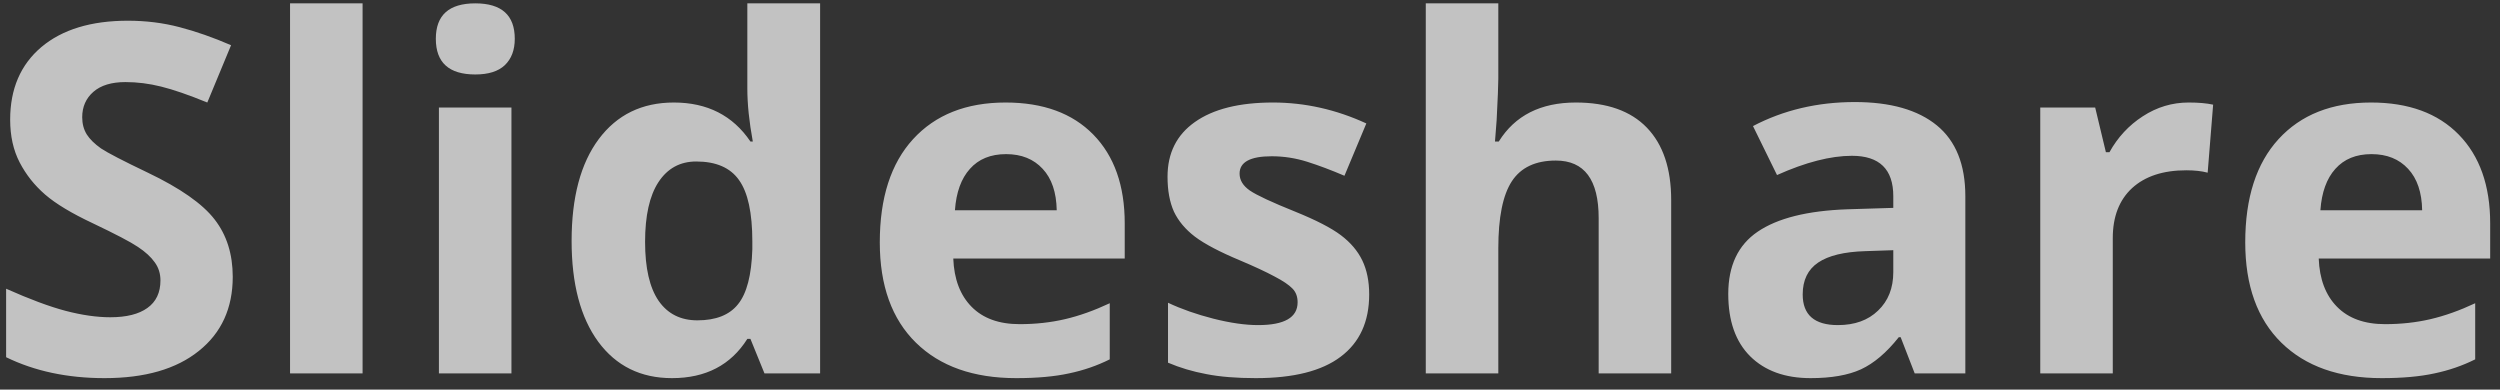 <svg width="154" height="24" viewBox="0 0 154 24" fill="none" xmlns="http://www.w3.org/2000/svg">
<rect x="0" y="0" width="154" height="24" fill="#333333" stroke="none"/>
<path opacity="0.7" d="M14.337 17.053C14.337 18.986 13.639 20.51 12.242 21.623C10.855 22.736 8.922 23.293 6.441 23.293C4.156 23.293 2.135 22.863 0.377 22.004V17.785C1.822 18.43 3.043 18.884 4.039 19.148C5.045 19.411 5.963 19.543 6.793 19.543C7.789 19.543 8.551 19.352 9.078 18.972C9.615 18.591 9.884 18.024 9.884 17.273C9.884 16.852 9.767 16.481 9.532 16.159C9.298 15.827 8.951 15.51 8.492 15.207C8.043 14.904 7.12 14.421 5.724 13.757C4.415 13.142 3.434 12.551 2.779 11.984C2.125 11.418 1.603 10.759 1.212 10.007C0.821 9.255 0.626 8.376 0.626 7.37C0.626 5.476 1.266 3.986 2.545 2.902C3.834 1.818 5.611 1.276 7.877 1.276C8.99 1.276 10.05 1.408 11.056 1.672C12.071 1.936 13.131 2.307 14.234 2.785L12.77 6.315C11.627 5.847 10.68 5.52 9.928 5.334C9.186 5.148 8.453 5.056 7.73 5.056C6.871 5.056 6.212 5.256 5.753 5.656C5.294 6.057 5.064 6.579 5.064 7.224C5.064 7.624 5.157 7.976 5.343 8.278C5.528 8.571 5.821 8.859 6.222 9.143C6.632 9.416 7.594 9.914 9.107 10.637C11.109 11.594 12.481 12.556 13.224 13.523C13.966 14.479 14.337 15.656 14.337 17.053ZM22.335 23H17.867V0.207H22.335V23ZM26.847 2.39C26.847 0.935 27.657 0.207 29.278 0.207C30.899 0.207 31.71 0.935 31.71 2.39C31.71 3.083 31.505 3.625 31.095 4.016C30.694 4.396 30.089 4.587 29.278 4.587C27.657 4.587 26.847 3.854 26.847 2.39ZM31.505 23H27.037V6.623H31.505V23ZM41.393 23.293C39.469 23.293 37.955 22.546 36.852 21.052C35.758 19.558 35.211 17.487 35.211 14.841C35.211 12.155 35.768 10.065 36.881 8.571C38.004 7.067 39.547 6.315 41.51 6.315C43.57 6.315 45.143 7.116 46.227 8.718H46.373C46.148 7.497 46.036 6.408 46.036 5.451V0.207H50.519V23H47.091L46.227 20.876H46.036C45.02 22.487 43.473 23.293 41.393 23.293ZM42.96 19.733C44.102 19.733 44.938 19.401 45.465 18.737C46.002 18.073 46.295 16.945 46.344 15.354V14.87C46.344 13.112 46.07 11.852 45.523 11.091C44.986 10.329 44.107 9.948 42.887 9.948C41.891 9.948 41.114 10.373 40.558 11.223C40.011 12.062 39.737 13.288 39.737 14.899C39.737 16.511 40.016 17.722 40.572 18.532C41.129 19.333 41.925 19.733 42.96 19.733ZM61.974 9.494C61.026 9.494 60.284 9.797 59.747 10.402C59.21 10.998 58.902 11.848 58.824 12.951H65.094C65.074 11.848 64.786 10.998 64.23 10.402C63.673 9.797 62.921 9.494 61.974 9.494ZM62.603 23.293C59.967 23.293 57.906 22.565 56.422 21.11C54.938 19.655 54.195 17.595 54.195 14.929C54.195 12.185 54.879 10.065 56.246 8.571C57.623 7.067 59.523 6.315 61.944 6.315C64.259 6.315 66.061 6.975 67.35 8.293C68.639 9.611 69.283 11.433 69.283 13.757V15.925H58.722C58.77 17.194 59.147 18.186 59.85 18.898C60.553 19.611 61.539 19.968 62.809 19.968C63.795 19.968 64.728 19.865 65.606 19.66C66.485 19.455 67.403 19.128 68.36 18.679V22.136C67.579 22.526 66.744 22.814 65.856 23C64.967 23.195 63.883 23.293 62.603 23.293ZM84.342 18.137C84.342 19.816 83.756 21.096 82.584 21.975C81.422 22.854 79.679 23.293 77.355 23.293C76.163 23.293 75.147 23.21 74.308 23.044C73.468 22.888 72.682 22.653 71.949 22.341V18.649C72.779 19.04 73.712 19.367 74.747 19.631C75.792 19.895 76.71 20.026 77.501 20.026C79.122 20.026 79.933 19.558 79.933 18.62C79.933 18.269 79.825 17.985 79.61 17.77C79.395 17.546 79.024 17.297 78.497 17.023C77.97 16.74 77.267 16.413 76.388 16.042C75.128 15.515 74.2 15.026 73.605 14.577C73.019 14.128 72.589 13.615 72.315 13.039C72.052 12.453 71.92 11.735 71.92 10.886C71.92 9.431 72.481 8.308 73.605 7.517C74.737 6.716 76.339 6.315 78.409 6.315C80.382 6.315 82.301 6.745 84.166 7.604L82.818 10.827C81.998 10.476 81.231 10.188 80.519 9.963C79.806 9.738 79.078 9.626 78.336 9.626C77.018 9.626 76.358 9.982 76.358 10.695C76.358 11.096 76.568 11.442 76.988 11.735C77.418 12.028 78.351 12.463 79.786 13.039C81.065 13.557 82.003 14.04 82.599 14.489C83.194 14.938 83.634 15.456 83.917 16.042C84.2 16.628 84.342 17.326 84.342 18.137ZM102.945 23H98.478V13.435C98.478 11.071 97.599 9.89 95.841 9.89C94.591 9.89 93.688 10.315 93.131 11.164C92.574 12.014 92.296 13.391 92.296 15.295V23H87.828V0.207H92.296V4.851C92.296 5.212 92.262 6.062 92.193 7.399L92.091 8.718H92.325C93.321 7.116 94.903 6.315 97.071 6.315C98.995 6.315 100.455 6.833 101.451 7.868C102.447 8.903 102.945 10.388 102.945 12.321V23ZM117.945 23L117.081 20.773H116.964C116.212 21.721 115.436 22.38 114.635 22.751C113.844 23.112 112.809 23.293 111.529 23.293C109.957 23.293 108.717 22.844 107.809 21.945C106.91 21.047 106.461 19.768 106.461 18.107C106.461 16.369 107.066 15.09 108.277 14.27C109.498 13.44 111.334 12.98 113.785 12.893L116.627 12.805V12.087C116.627 10.427 115.777 9.597 114.078 9.597C112.77 9.597 111.231 9.992 109.464 10.783L107.984 7.766C109.869 6.779 111.959 6.286 114.254 6.286C116.451 6.286 118.136 6.765 119.308 7.722C120.479 8.679 121.065 10.134 121.065 12.087V23H117.945ZM116.627 15.412L114.898 15.471C113.6 15.51 112.633 15.744 111.998 16.174C111.363 16.604 111.046 17.258 111.046 18.137C111.046 19.396 111.769 20.026 113.214 20.026C114.249 20.026 115.074 19.729 115.689 19.133C116.314 18.537 116.627 17.746 116.627 16.76V15.412ZM134.82 6.315C135.426 6.315 135.929 6.359 136.329 6.447L135.992 10.637C135.631 10.539 135.191 10.49 134.674 10.49C133.248 10.49 132.135 10.856 131.334 11.589C130.543 12.321 130.147 13.347 130.147 14.665V23H125.68V6.623H129.063L129.723 9.377H129.942C130.45 8.459 131.134 7.722 131.993 7.165C132.862 6.599 133.805 6.315 134.82 6.315ZM146.085 9.494C145.138 9.494 144.396 9.797 143.858 10.402C143.321 10.998 143.014 11.848 142.936 12.951H149.205C149.186 11.848 148.897 10.998 148.341 10.402C147.784 9.797 147.032 9.494 146.085 9.494ZM146.715 23.293C144.078 23.293 142.018 22.565 140.533 21.11C139.049 19.655 138.307 17.595 138.307 14.929C138.307 12.185 138.99 10.065 140.357 8.571C141.734 7.067 143.634 6.315 146.056 6.315C148.37 6.315 150.172 6.975 151.461 8.293C152.75 9.611 153.395 11.433 153.395 13.757V15.925H142.833C142.882 17.194 143.258 18.186 143.961 18.898C144.664 19.611 145.65 19.968 146.92 19.968C147.906 19.968 148.839 19.865 149.718 19.66C150.597 19.455 151.515 19.128 152.472 18.679V22.136C151.69 22.526 150.855 22.814 149.967 23C149.078 23.195 147.994 23.293 146.715 23.293Z" fill="white"/>
</svg>
